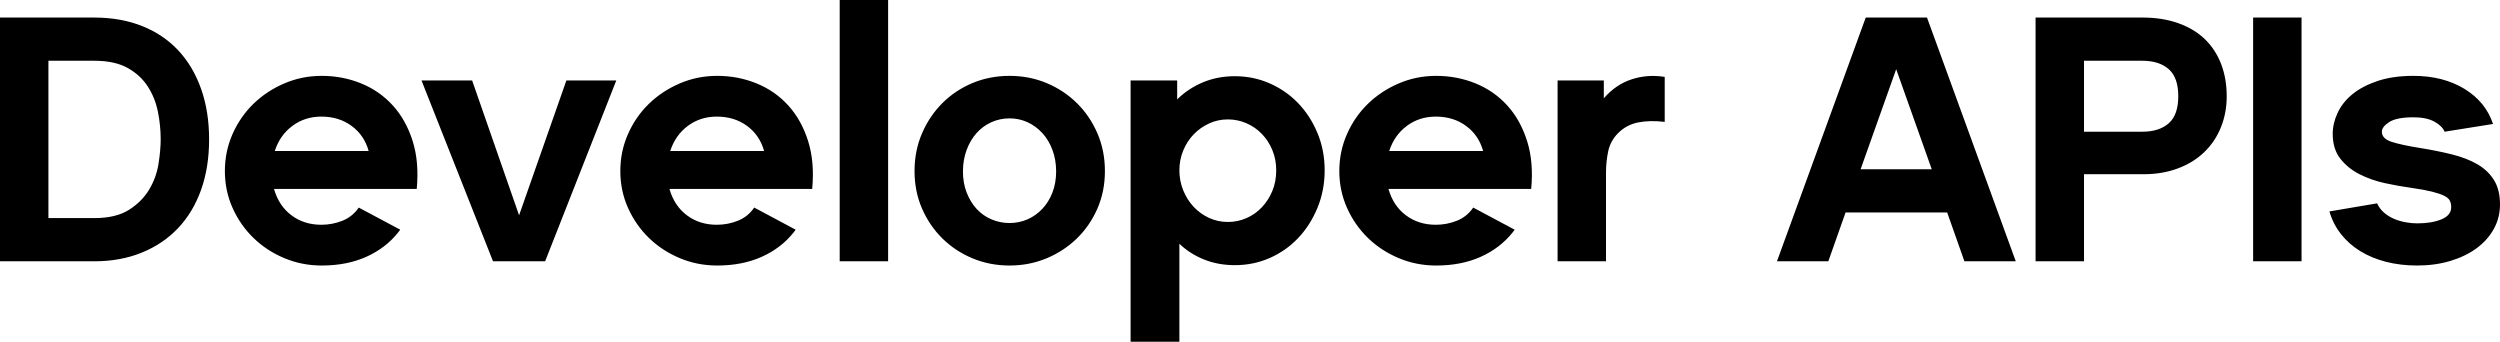 <svg width="139" height="19" viewBox="0 0 139 19" fill="none" xmlns="http://www.w3.org/2000/svg">
<path d="M11.626 7.752C11.626 8.794 11.476 9.731 11.177 10.564C10.878 11.397 10.45 12.107 9.892 12.693C9.335 13.278 8.662 13.731 7.873 14.05C7.084 14.369 6.207 14.528 5.242 14.528H0V0.976H5.242C6.221 0.976 7.105 1.133 7.893 1.445C8.682 1.757 9.352 2.207 9.902 2.792C10.453 3.378 10.878 4.091 11.177 4.931C11.476 5.77 11.626 6.711 11.626 7.752ZM8.934 7.733C8.934 7.238 8.883 6.734 8.781 6.219C8.679 5.705 8.492 5.237 8.22 4.813C7.948 4.39 7.574 4.045 7.098 3.779C6.622 3.512 6.003 3.378 5.242 3.378H2.692V12.126H5.242C6.044 12.126 6.687 11.973 7.169 11.668C7.652 11.362 8.026 10.987 8.291 10.545C8.556 10.102 8.73 9.627 8.811 9.119C8.893 8.611 8.934 8.149 8.934 7.733ZM22.252 12.771L22.15 12.908C21.688 13.493 21.096 13.949 20.376 14.274C19.655 14.6 18.826 14.763 17.887 14.763C17.153 14.763 16.46 14.626 15.807 14.352C15.154 14.079 14.583 13.705 14.094 13.23C13.604 12.755 13.217 12.198 12.931 11.56C12.646 10.922 12.503 10.239 12.503 9.51C12.503 8.781 12.646 8.094 12.931 7.45C13.217 6.805 13.604 6.245 14.094 5.77C14.583 5.295 15.154 4.918 15.807 4.638C16.46 4.358 17.153 4.218 17.887 4.218C18.663 4.218 19.393 4.358 20.08 4.638C20.767 4.918 21.355 5.328 21.844 5.868C22.334 6.408 22.701 7.069 22.946 7.85C23.19 8.631 23.265 9.516 23.17 10.506H15.236C15.413 11.13 15.736 11.619 16.205 11.97C16.674 12.322 17.228 12.497 17.867 12.497C18.275 12.497 18.666 12.422 19.04 12.273C19.414 12.123 19.716 11.879 19.947 11.541L22.252 12.771ZM20.498 8.397C20.335 7.811 20.019 7.345 19.55 7.001C19.081 6.656 18.52 6.483 17.867 6.483C17.255 6.483 16.718 6.656 16.256 7.001C15.793 7.345 15.467 7.811 15.277 8.397H20.498ZM30.309 14.528H27.412L23.435 4.472H26.25L28.861 11.97L31.492 4.472H34.266L30.309 14.528ZM44.239 12.771L44.137 12.908C43.675 13.493 43.084 13.949 42.363 14.274C41.642 14.6 40.813 14.763 39.874 14.763C39.14 14.763 38.447 14.626 37.794 14.352C37.142 14.079 36.57 13.705 36.081 13.23C35.591 12.755 35.204 12.198 34.918 11.56C34.633 10.922 34.49 10.239 34.49 9.51C34.49 8.781 34.633 8.094 34.918 7.45C35.204 6.805 35.591 6.245 36.081 5.77C36.57 5.295 37.142 4.918 37.794 4.638C38.447 4.358 39.14 4.218 39.874 4.218C40.65 4.218 41.38 4.358 42.067 4.638C42.754 4.918 43.342 5.328 43.831 5.868C44.321 6.408 44.688 7.069 44.933 7.85C45.178 8.631 45.252 9.516 45.157 10.506H37.223C37.4 11.13 37.723 11.619 38.192 11.97C38.661 12.322 39.215 12.497 39.854 12.497C40.262 12.497 40.653 12.422 41.027 12.273C41.401 12.123 41.703 11.879 41.935 11.541L44.239 12.771ZM42.485 8.397C42.322 7.811 42.006 7.345 41.537 7.001C41.068 6.656 40.507 6.483 39.854 6.483C39.242 6.483 38.705 6.656 38.243 7.001C37.781 7.345 37.454 7.811 37.264 8.397H42.485ZM49.379 14.528H46.687V0H49.379V14.528ZM56.13 4.218C56.865 4.218 57.551 4.351 58.19 4.618C58.83 4.885 59.39 5.256 59.873 5.731C60.356 6.206 60.736 6.766 61.015 7.411C61.294 8.055 61.433 8.755 61.433 9.51C61.433 10.265 61.294 10.961 61.015 11.599C60.736 12.237 60.356 12.79 59.873 13.259C59.39 13.728 58.83 14.095 58.19 14.362C57.551 14.629 56.865 14.763 56.13 14.763C55.396 14.763 54.709 14.629 54.07 14.362C53.431 14.095 52.874 13.728 52.398 13.259C51.922 12.79 51.544 12.237 51.266 11.599C50.987 10.961 50.848 10.265 50.848 9.51C50.848 8.755 50.987 8.055 51.266 7.411C51.544 6.766 51.922 6.206 52.398 5.731C52.874 5.256 53.431 4.885 54.07 4.618C54.709 4.351 55.396 4.218 56.13 4.218ZM56.13 12.4C56.484 12.4 56.817 12.331 57.13 12.195C57.442 12.058 57.718 11.863 57.956 11.609C58.194 11.355 58.381 11.052 58.517 10.701C58.653 10.349 58.721 9.959 58.721 9.529C58.721 9.1 58.653 8.703 58.517 8.338C58.381 7.974 58.194 7.661 57.956 7.401C57.718 7.14 57.442 6.939 57.13 6.795C56.817 6.652 56.484 6.581 56.13 6.581C55.777 6.581 55.44 6.652 55.121 6.795C54.801 6.939 54.526 7.14 54.295 7.401C54.063 7.661 53.88 7.974 53.744 8.338C53.608 8.703 53.54 9.1 53.54 9.529C53.54 9.959 53.608 10.349 53.744 10.701C53.88 11.052 54.063 11.355 54.295 11.609C54.526 11.863 54.801 12.058 55.121 12.195C55.44 12.331 55.777 12.4 56.13 12.4ZM73.651 9.471C73.651 10.213 73.518 10.906 73.253 11.55C72.988 12.195 72.631 12.755 72.182 13.23C71.734 13.705 71.206 14.076 70.601 14.343C69.996 14.61 69.347 14.743 68.654 14.743C68.042 14.743 67.474 14.639 66.951 14.431C66.427 14.222 65.968 13.93 65.574 13.552V19H62.861V4.472H65.451V5.526C65.859 5.123 66.335 4.807 66.879 4.579C67.423 4.351 68.014 4.237 68.654 4.237C69.347 4.237 69.996 4.371 70.601 4.638C71.206 4.905 71.734 5.272 72.182 5.741C72.631 6.21 72.988 6.763 73.253 7.401C73.518 8.039 73.651 8.729 73.651 9.471ZM70.958 9.471C70.958 9.067 70.887 8.693 70.744 8.348C70.601 8.003 70.408 7.703 70.163 7.45C69.918 7.196 69.633 6.997 69.306 6.854C68.98 6.711 68.633 6.639 68.266 6.639C67.899 6.639 67.552 6.714 67.226 6.864C66.9 7.014 66.614 7.215 66.369 7.469C66.124 7.723 65.931 8.022 65.788 8.367C65.645 8.712 65.574 9.08 65.574 9.471C65.574 9.861 65.645 10.232 65.788 10.584C65.931 10.935 66.124 11.241 66.369 11.502C66.614 11.762 66.9 11.967 67.226 12.117C67.552 12.266 67.899 12.341 68.266 12.341C68.633 12.341 68.98 12.27 69.306 12.126C69.633 11.983 69.918 11.781 70.163 11.521C70.408 11.261 70.601 10.958 70.744 10.613C70.887 10.268 70.958 9.887 70.958 9.471ZM84.216 12.771L84.114 12.908C83.652 13.493 83.06 13.949 82.339 14.274C81.619 14.6 80.789 14.763 79.851 14.763C79.117 14.763 78.423 14.626 77.771 14.352C77.118 14.079 76.547 13.705 76.057 13.23C75.568 12.755 75.18 12.198 74.895 11.56C74.609 10.922 74.466 10.239 74.466 9.51C74.466 8.781 74.609 8.094 74.895 7.45C75.18 6.805 75.568 6.245 76.057 5.77C76.547 5.295 77.118 4.918 77.771 4.638C78.423 4.358 79.117 4.218 79.851 4.218C80.626 4.218 81.357 4.358 82.044 4.638C82.73 4.918 83.318 5.328 83.808 5.868C84.297 6.408 84.665 7.069 84.909 7.85C85.154 8.631 85.229 9.516 85.134 10.506H77.2C77.376 11.13 77.699 11.619 78.168 11.97C78.638 12.322 79.192 12.497 79.831 12.497C80.239 12.497 80.63 12.422 81.003 12.273C81.377 12.123 81.68 11.879 81.911 11.541L84.216 12.771ZM82.462 8.397C82.299 7.811 81.983 7.345 81.513 7.001C81.044 6.656 80.483 6.483 79.831 6.483C79.219 6.483 78.682 6.656 78.219 7.001C77.757 7.345 77.431 7.811 77.24 8.397H82.462ZM92.558 6.776C92.014 6.711 91.525 6.721 91.089 6.805C90.654 6.89 90.28 7.088 89.968 7.401C89.682 7.687 89.499 8.022 89.417 8.406C89.335 8.791 89.294 9.184 89.294 9.588V14.528H86.602V4.472H89.172V5.468C89.607 4.96 90.121 4.608 90.712 4.413C91.304 4.218 91.919 4.172 92.558 4.276V6.776ZM102.613 11.814L101.655 14.528H98.799L103.735 0.976H107.141L112.077 14.528H109.222L108.263 11.814H102.613ZM105.428 3.847L103.449 9.412H107.406L105.428 3.847ZM123.805 5.35C123.805 5.975 123.696 6.555 123.479 7.088C123.261 7.622 122.951 8.081 122.55 8.465C122.15 8.849 121.663 9.149 121.092 9.363C120.521 9.578 119.889 9.686 119.195 9.686H115.871V14.528H113.178V0.976H119.134C119.868 0.976 120.527 1.081 121.112 1.289C121.697 1.497 122.187 1.79 122.581 2.168C122.975 2.545 123.277 3.004 123.488 3.544C123.699 4.084 123.805 4.687 123.805 5.35ZM115.871 3.378V7.323H119.114C119.739 7.323 120.229 7.166 120.583 6.854C120.936 6.542 121.112 6.04 121.112 5.35C121.112 4.66 120.936 4.159 120.583 3.847C120.229 3.534 119.739 3.378 119.114 3.378H115.871ZM127.966 14.528H125.274V0.976H127.966V14.528ZM139 11.365C139 11.86 138.885 12.315 138.654 12.732C138.422 13.148 138.102 13.506 137.695 13.806C137.286 14.105 136.801 14.339 136.237 14.509C135.672 14.678 135.056 14.763 134.39 14.763C133.779 14.763 133.204 14.694 132.667 14.558C132.13 14.421 131.651 14.222 131.229 13.962C130.807 13.702 130.45 13.386 130.158 13.015C129.866 12.644 129.652 12.224 129.516 11.755L132.167 11.306C132.262 11.515 132.395 11.69 132.565 11.834C132.735 11.977 132.922 12.091 133.126 12.175C133.33 12.26 133.544 12.322 133.768 12.361C133.992 12.4 134.2 12.419 134.39 12.419C134.934 12.419 135.386 12.344 135.747 12.195C136.107 12.045 136.287 11.82 136.287 11.521C136.287 11.378 136.261 11.254 136.206 11.15C136.152 11.046 136.043 10.955 135.88 10.877C135.717 10.799 135.491 10.724 135.206 10.652C134.921 10.581 134.547 10.512 134.085 10.447C133.609 10.382 133.115 10.294 132.606 10.184C132.096 10.073 131.623 9.907 131.188 9.686C130.753 9.464 130.396 9.175 130.117 8.817C129.839 8.459 129.699 8 129.699 7.44C129.699 7.049 129.791 6.659 129.975 6.268C130.158 5.878 130.434 5.533 130.8 5.233C131.168 4.934 131.634 4.69 132.197 4.501C132.762 4.312 133.426 4.218 134.187 4.218C135.288 4.218 136.233 4.459 137.022 4.94C137.81 5.422 138.341 6.073 138.613 6.893L135.92 7.323C135.825 7.101 135.632 6.913 135.339 6.756C135.047 6.6 134.662 6.522 134.187 6.522C133.561 6.522 133.113 6.61 132.841 6.786C132.569 6.961 132.432 7.14 132.432 7.323C132.432 7.583 132.616 7.772 132.983 7.889C133.35 8.006 133.861 8.117 134.512 8.221C135.166 8.325 135.767 8.446 136.318 8.582C136.868 8.719 137.342 8.901 137.736 9.129C138.13 9.357 138.439 9.65 138.663 10.008C138.887 10.366 139 10.818 139 11.365Z" fill="black"/>
</svg>
